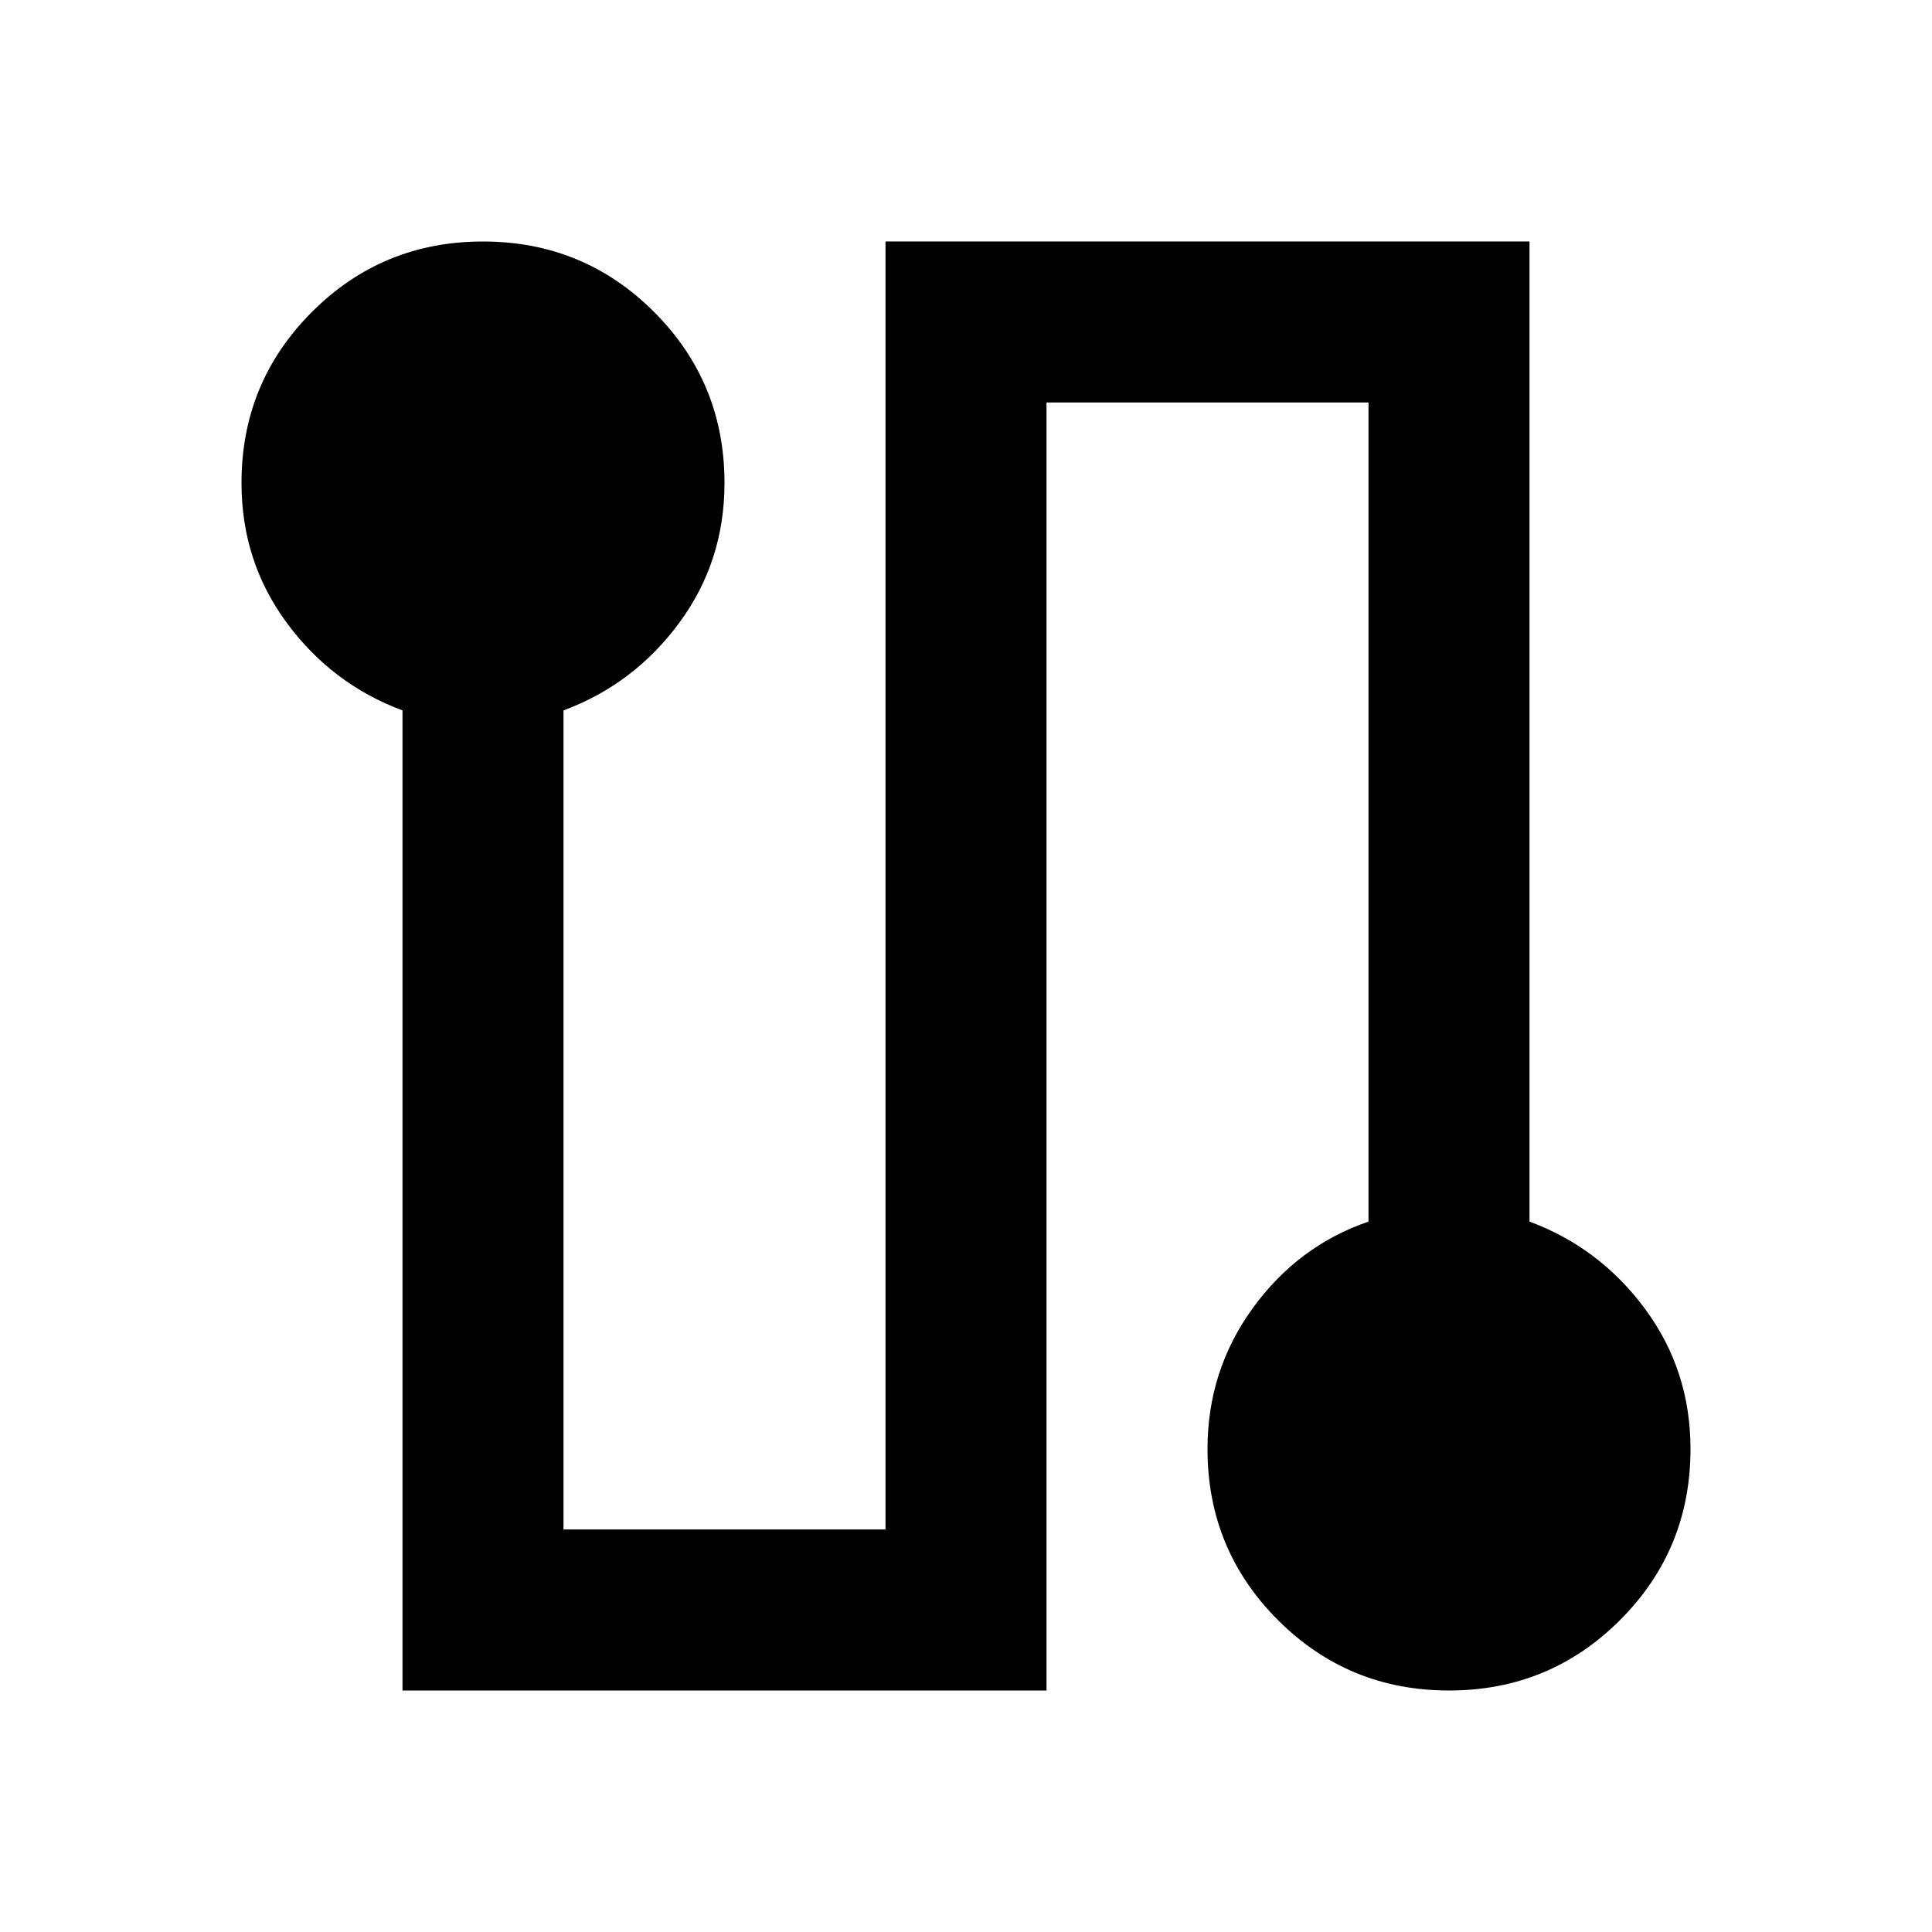 <svg xmlns="http://www.w3.org/2000/svg" height="24" viewBox="0 -960 960 960" width="24"><path d="M200-120v-487q-35-13-57.5-43.5T120-720q0-50 35-85t85-35q50 0 85 35t35 85q0 39-22.5 69.5T280-607v407h160v-640h320v487q35 13 57.5 43.5T840-240q0 50-35 85t-85 35q-50 0-85-35t-35-85q0-39 22.5-70t57.5-43v-407H520v640H200Z"/></svg>